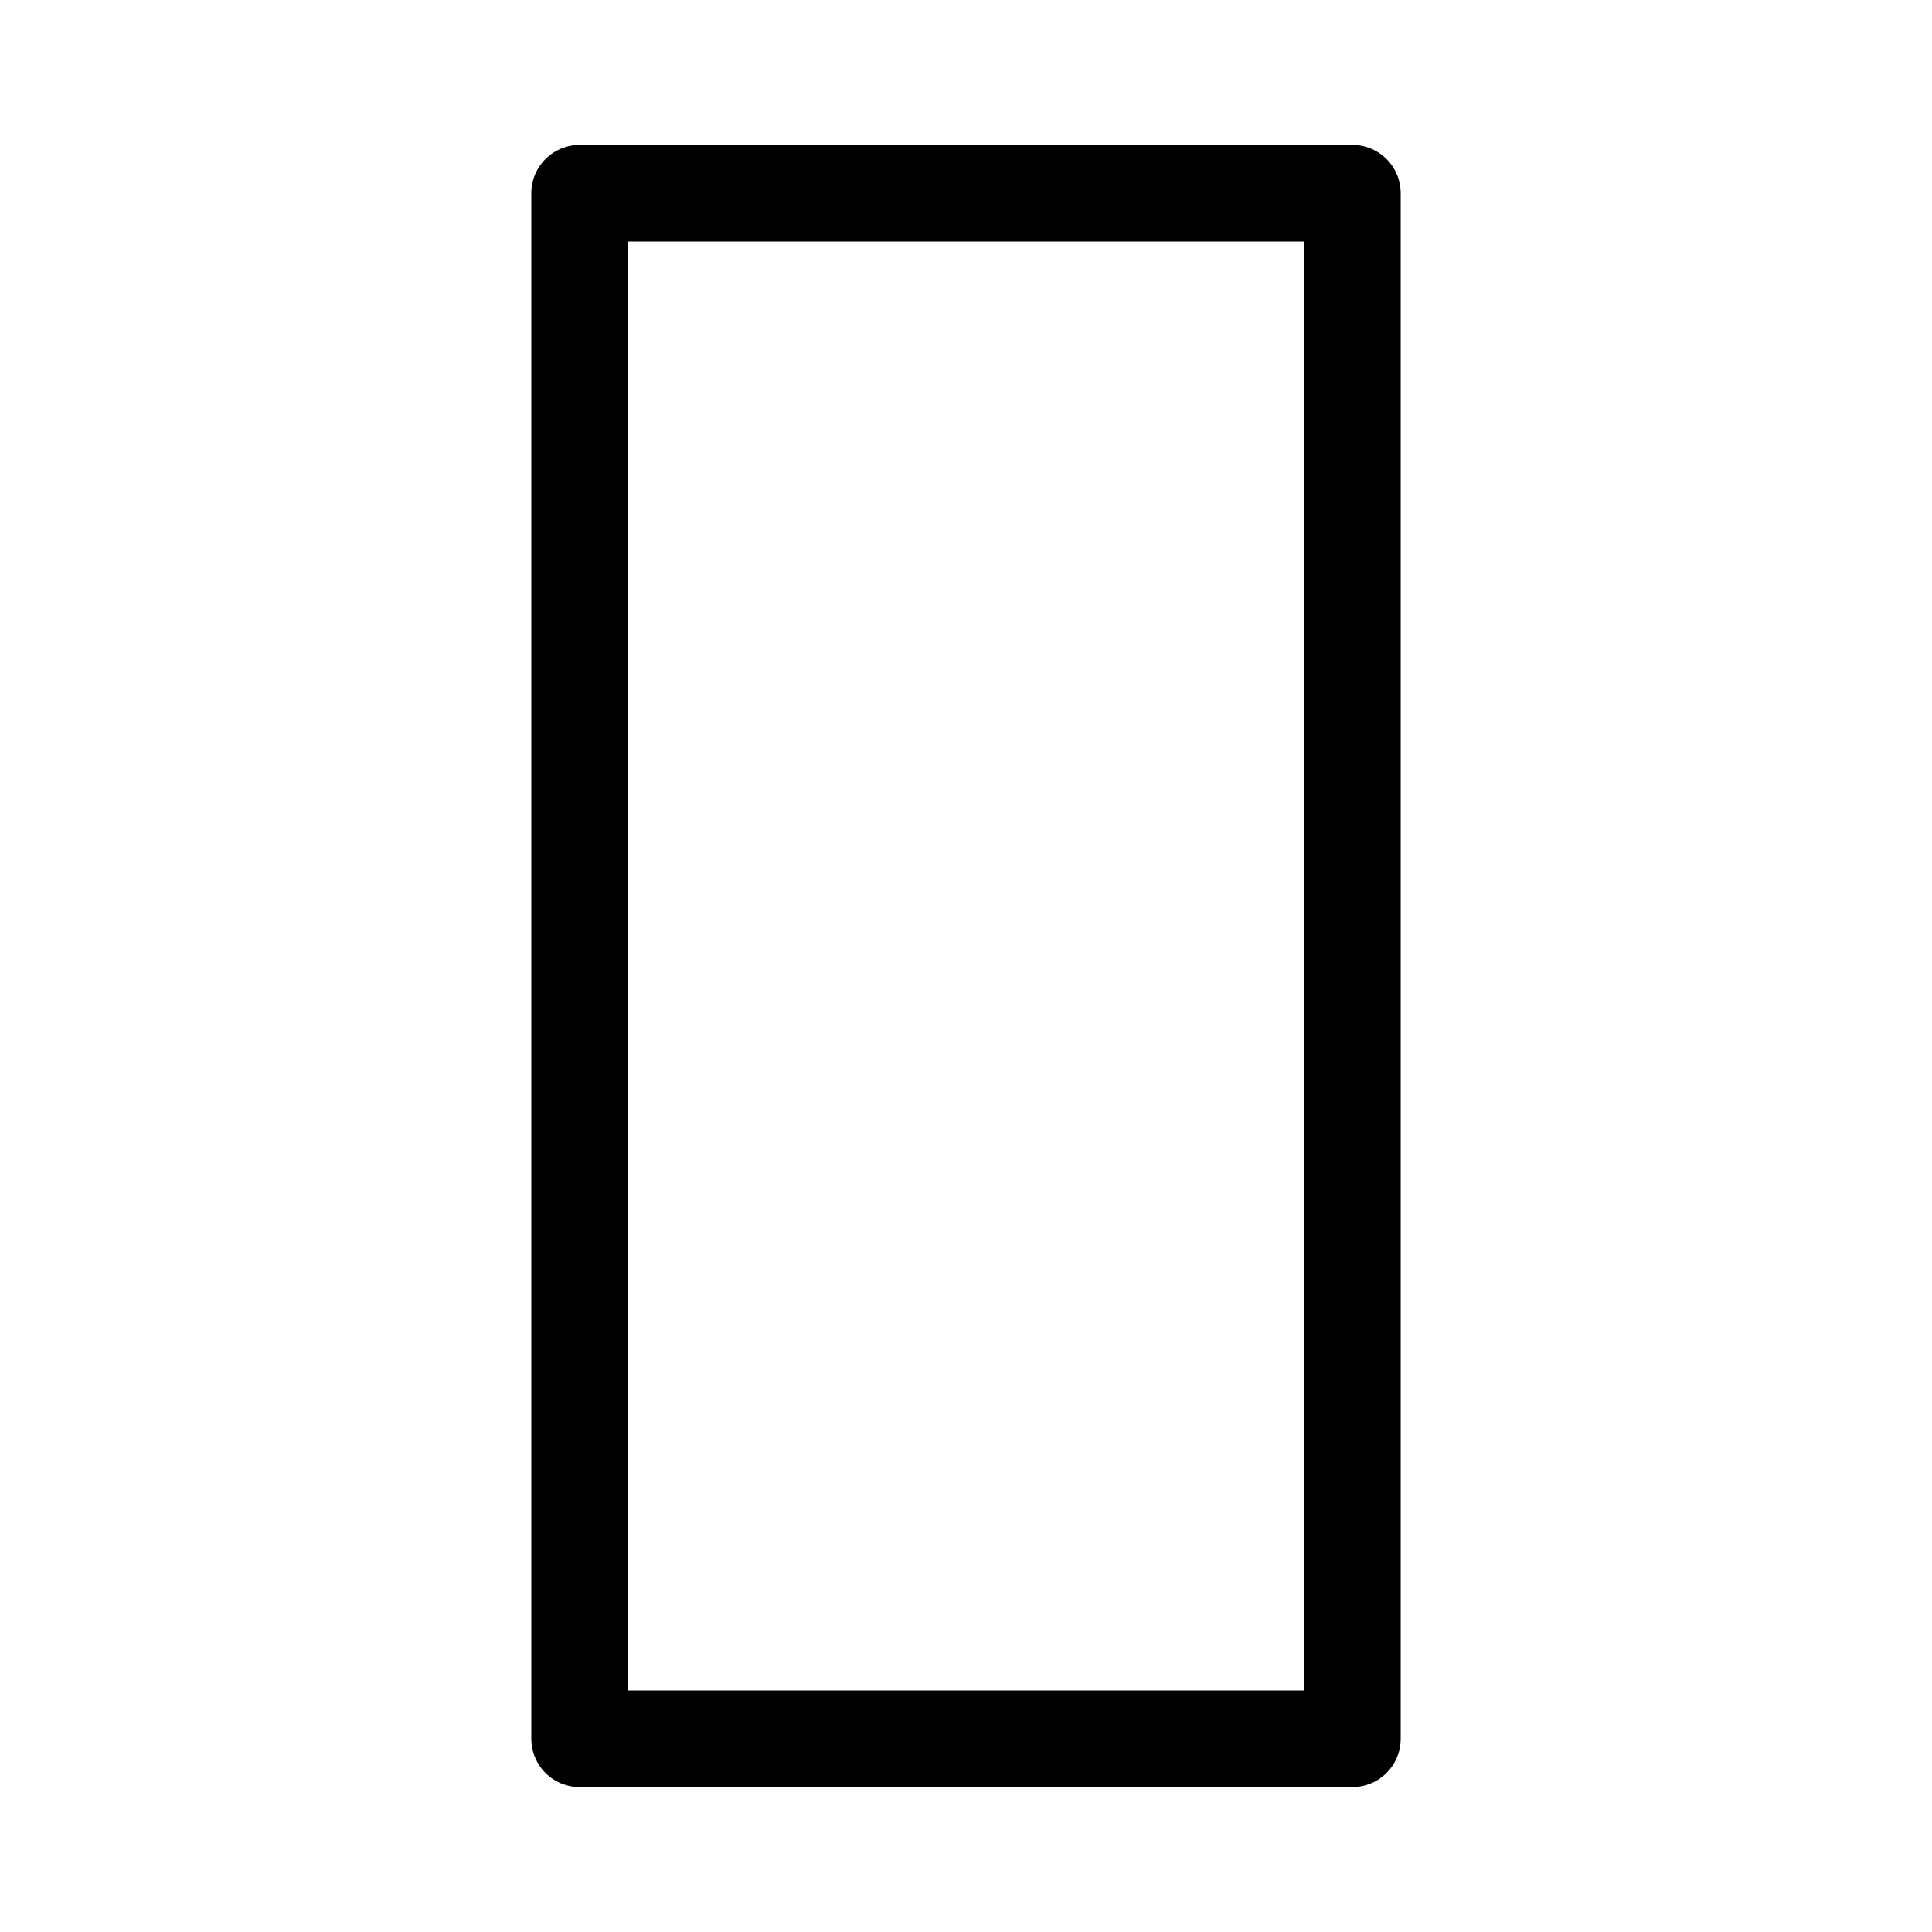 <?xml version="1.0" encoding="UTF-8"?>
<svg xmlns="http://www.w3.org/2000/svg" version="1.1" width="100%" height="100%" viewBox="0 0 100 100">
	<path d="m30 10l0 40l0 40l40 0l0 -40l0 -40l-40 0" stroke="black" stroke-width="5" fill="none" stroke-linecap="round" stroke-linejoin="round">
		<animate attributeName="d" attributeType="XML" begin="0s" dur="10s" fill="freeze" repeatCount="indefinite"
values="
m30 10l0 40l0 40l40 0l0 -40l0 -40l-40 0;
m30 10l0 40l0 40l40 0l0 -40l0 -40l-40 0;
m70 10l0 40l0 40l0 0l0 0l0 0l0 0;
m70 10l0 40l0 40l0 0l0 0l0 0l0 0;
m30 10l40 0l0 40l-40 0l0 40l40 0l-40 0;
m30 10l40 0l0 40l-40 0l0 40l40 0l-40 0;
m30 10l40 0l0 40l-40 0l40 0l0 40l-40 0;
m30 10l40 0l0 40l-40 0l40 0l0 40l-40 0;
m30 10l0 40l40 0l0 -40l0 40l0 40l0 0;
m30 10l0 40l40 0l0 -40l0 40l0 40l0 0;
m70 10l-40 0l0 40l40 0l0 40l-40 0l0 0;
m70 10l-40 0l0 40l40 0l0 40l-40 0l40 0;
m70 10l-40 0l0 40l40 0l0 40l-40 0l0 -40;
m70 10l-40 0l0 40l40 0l0 40l-40 0l0 -40;
m30 10l40 0l0 40l0 40l0 0l0 0l0 0;
m30 10l40 0l0 40l0 40l0 0l0 0l0 0;
m30 50l0 -40l40 0l0 80l-40 0l0 -40l40 0;
m30 50l0 -40l40 0l0 80l-40 0l0 -40l40 0;
m70 50l-40 0l0 -40l40 0l0 40l0 40l-40 0;
m70 50l-40 0l0 -40l40 0l0 40l0 40l-40 0;
m30 90l0 0l0 -80l40 0l0 40l0 40l-40 0;
"/>
	</path>
</svg>
